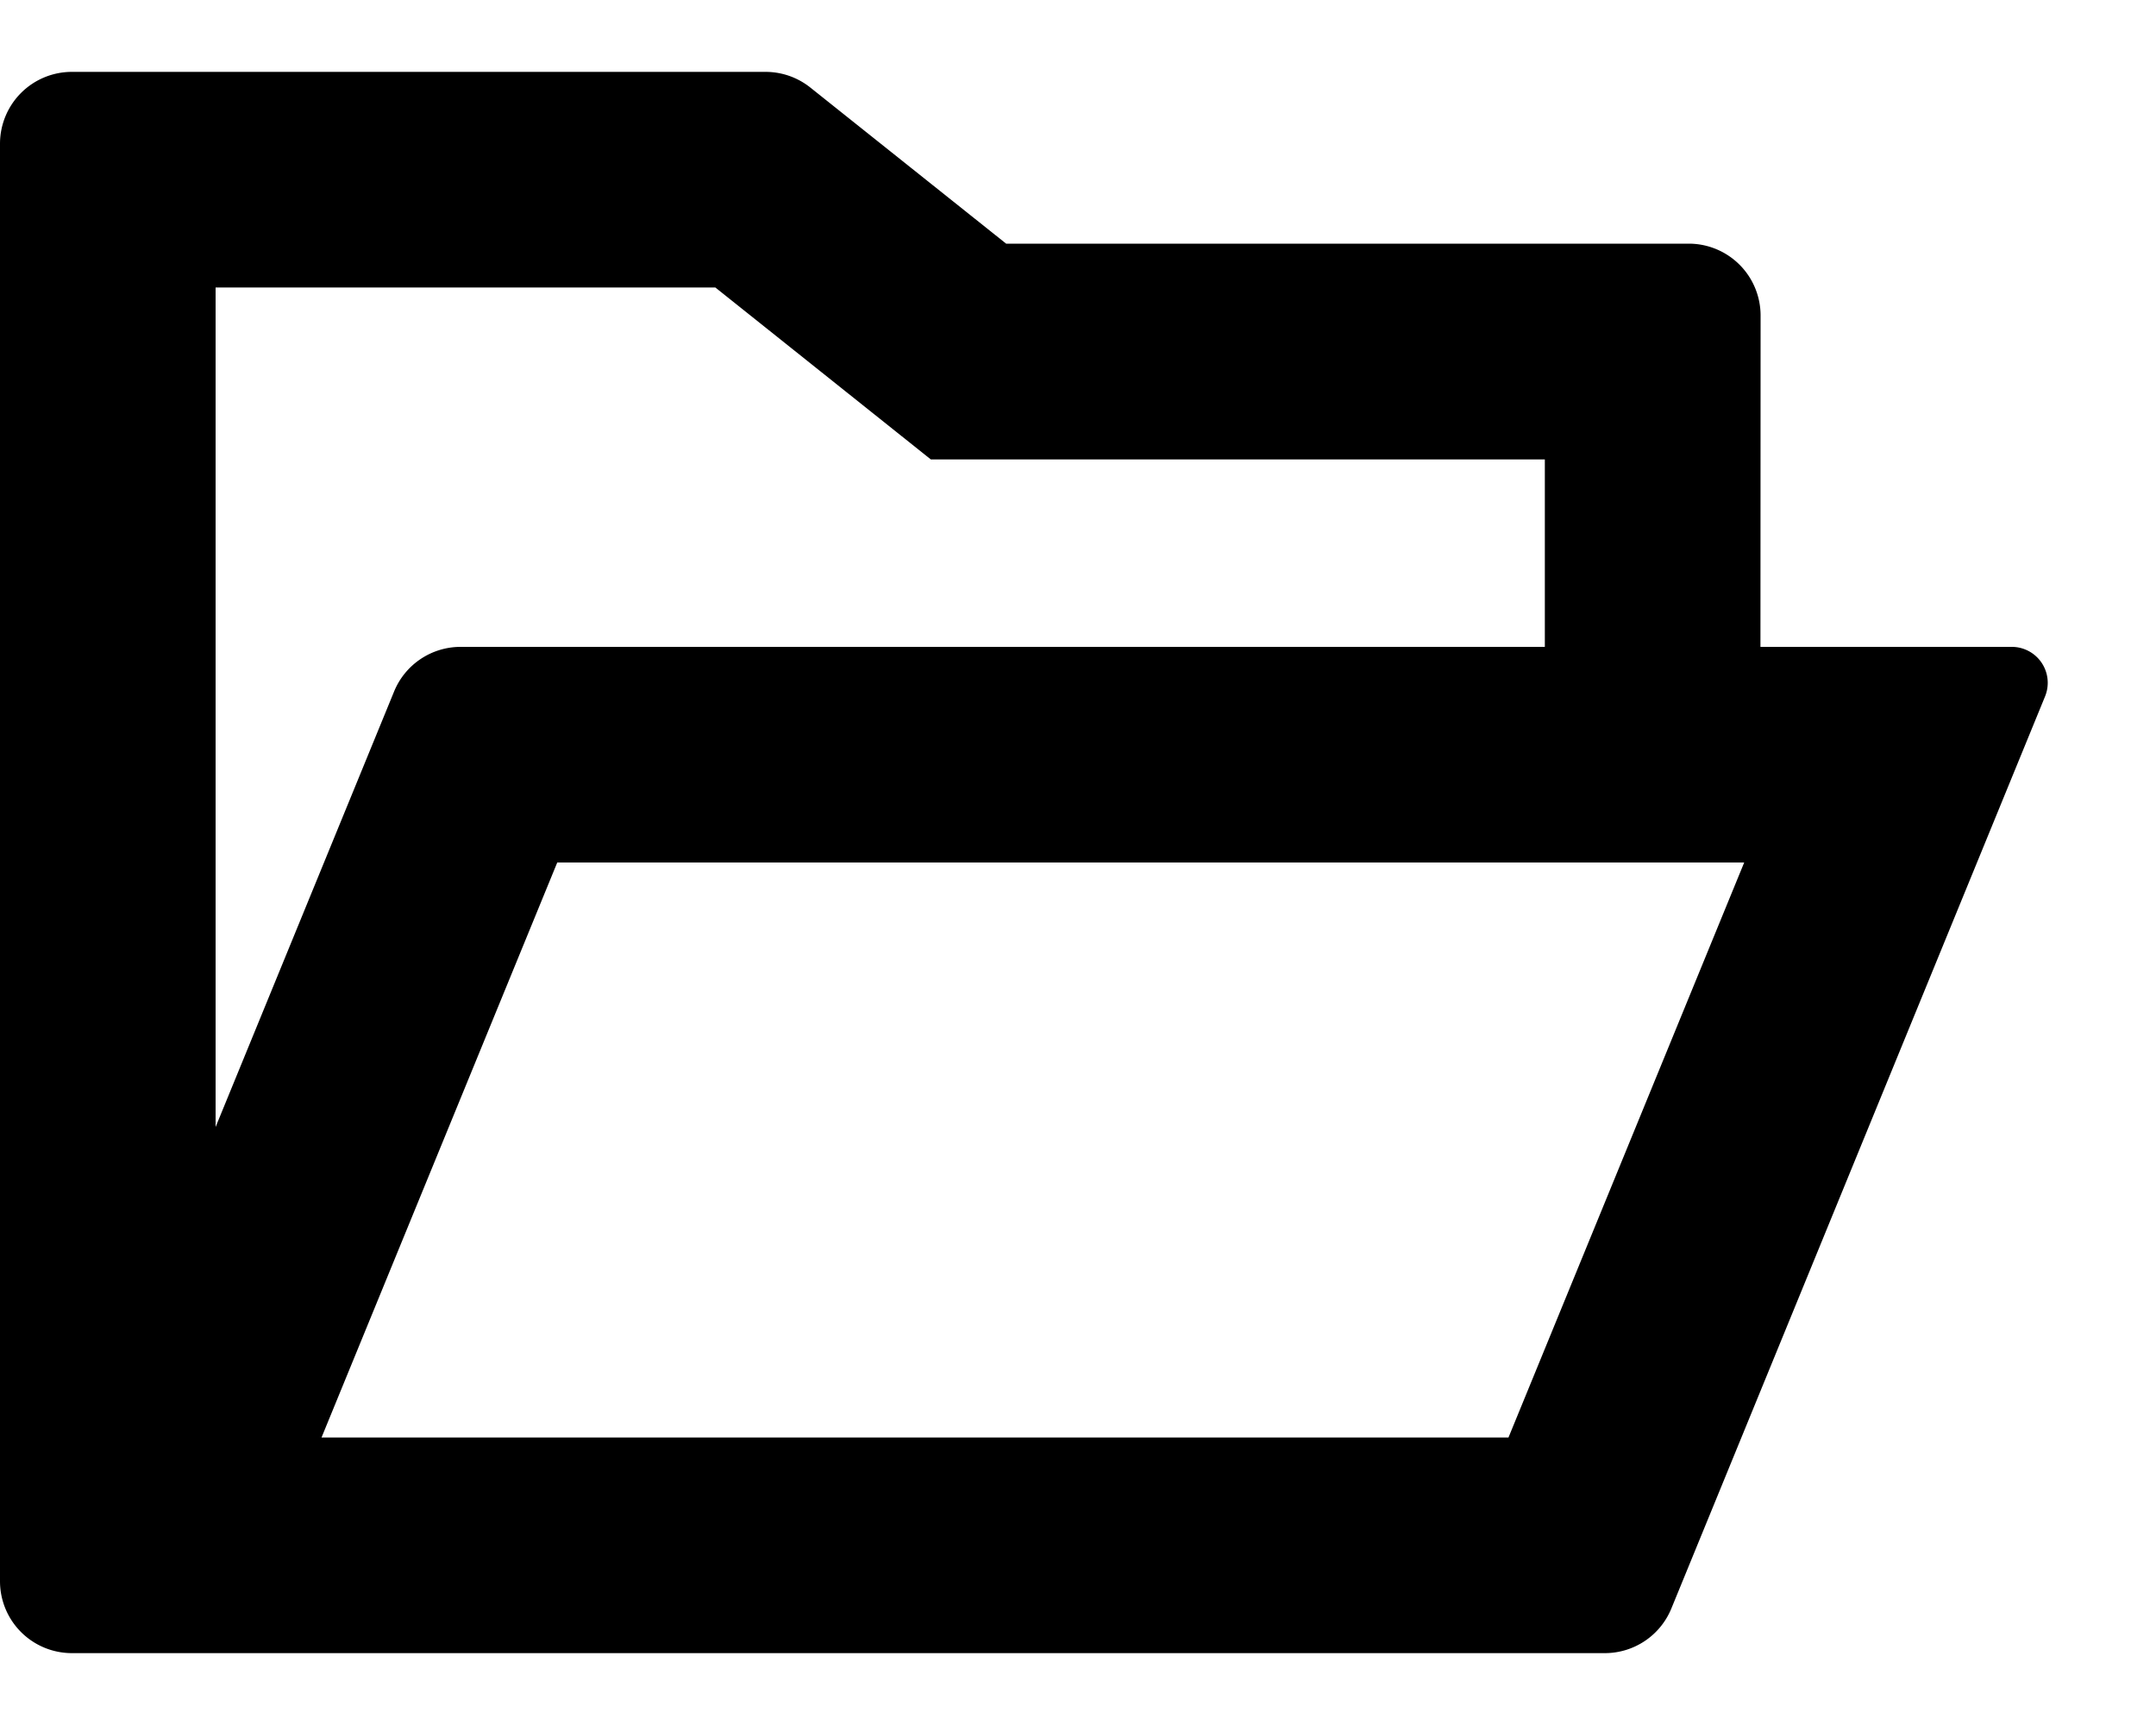 <svg class="icon"  viewBox="0 0 1280 1024" version="1.1" xmlns="http://www.w3.org/2000/svg"><path d="M42.667 981.333A42.667 42.667 0 0 1 0 938.667V85.333A42.667 42.667 0 0 1 42.667 42.667h411.904a42.667 42.667 0 0 1 26.624 9.387L597.333 144.64h405.248a42.667 42.667 0 0 1 42.667 42.667L1045.163 384h149.248a21.333 21.333 0 0 1 19.712 29.44l-221.867 541.44a42.667 42.667 0 0 1-39.509 26.453H42.667zM1035.349 512H330.837l-139.947 341.333h704.683l139.947-341.333zM424.789 170.667H128v498.347l105.984-258.56a42.667 42.667 0 0 1 39.509-26.453h643.669V272.725H552.619L424.704 170.667z"  /></svg>
